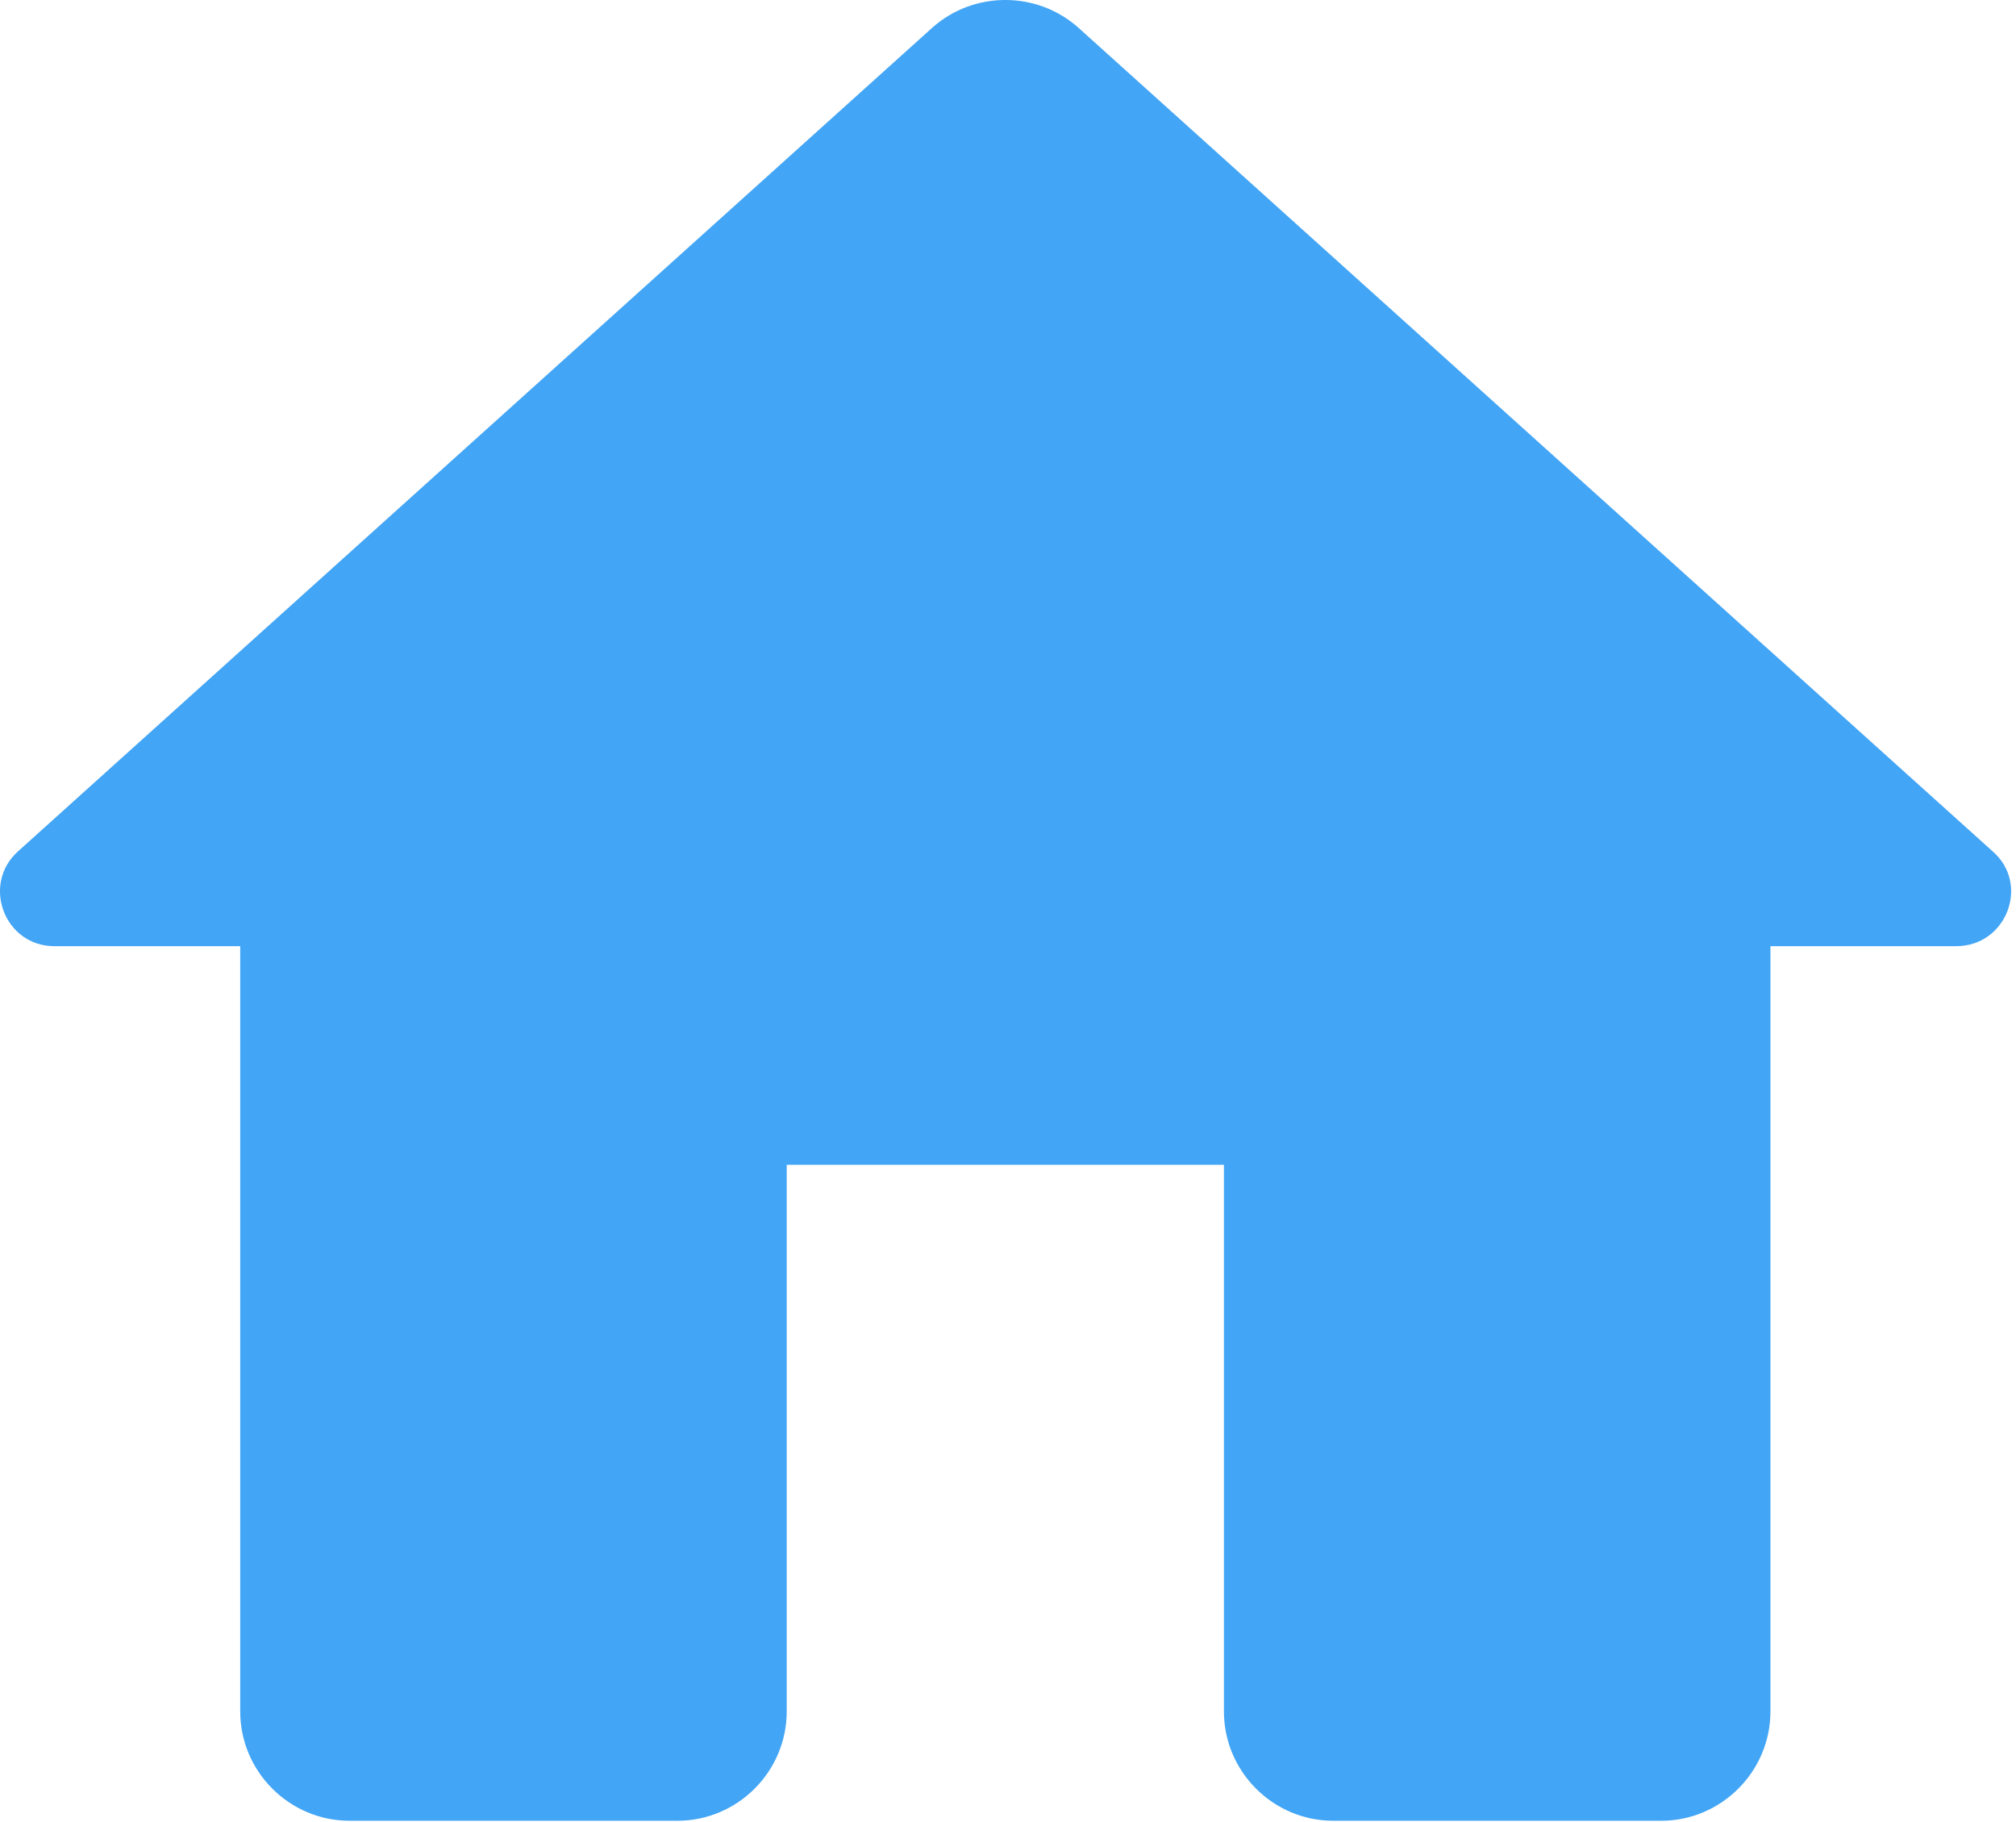 <svg width="83" height="75" viewBox="0 0 83 75" fill="none" xmlns="http://www.w3.org/2000/svg">
<path fill-rule="evenodd" clip-rule="evenodd" d="M32.39 70.448V47.947H50.39V70.448C50.39 72.922 52.415 74.948 54.89 74.948H68.39C70.865 74.948 72.89 72.922 72.89 70.448V38.947H80.54C82.61 38.947 83.6 36.383 82.025 35.032L44.405 1.147C42.695 -0.383 40.085 -0.383 38.375 1.147L0.755 35.032C-0.775 36.383 0.17 38.947 2.24 38.947H9.89V70.448C9.89 72.922 11.915 74.948 14.39 74.948H27.89C30.365 74.948 32.39 72.922 32.39 70.448Z" fill="#42A5F5"/>
</svg>
